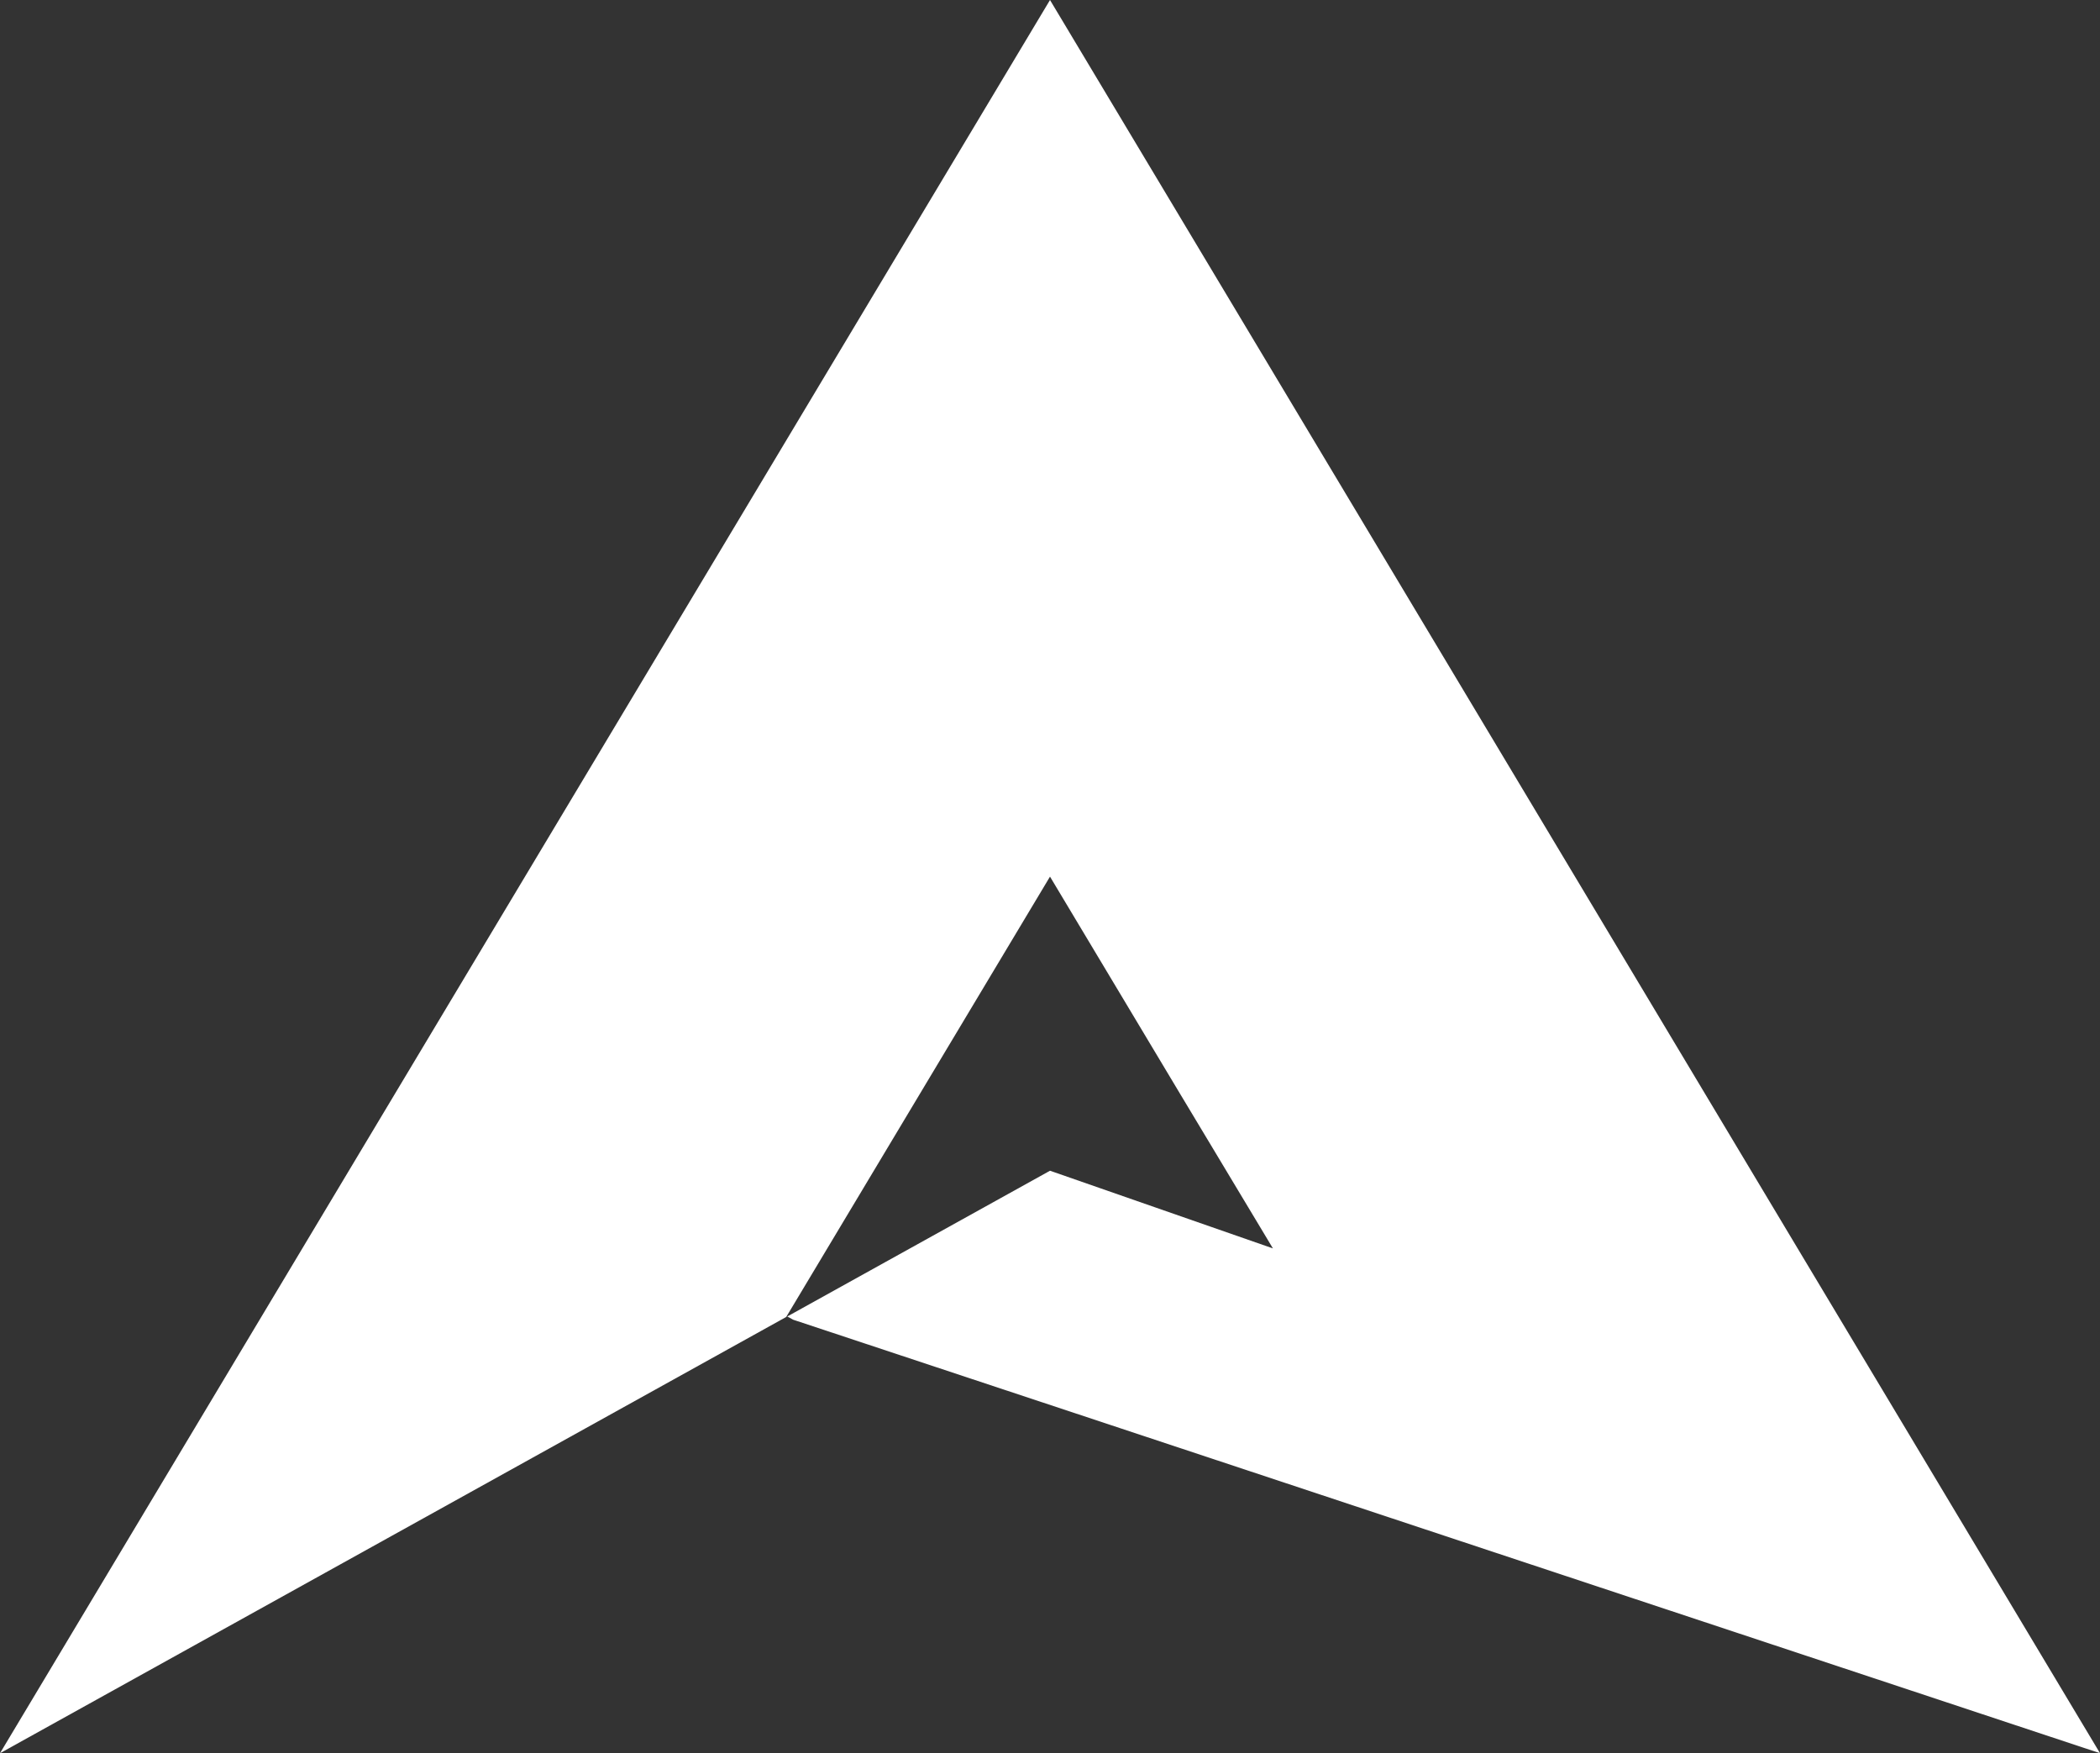 <svg xmlns="http://www.w3.org/2000/svg" width="115.104" height="96.102" viewBox="0 0 115.104 96.102"><rect x="0" y="0" width="115.104" height="96.102" fill="#333333" stroke="none"/><g transform="translate(26.93 -16.448)"><g transform="translate(-26.93 16.448)"><path d="M77.516,94.751,71.8,85.21,59.468,64.615l-.127-.212L45.03,40.505,30.622,16.448,16.177,40.568-7.852,80.693-26.93,112.549l43.071-23.9.023-.013L30.594,64.546l.028-.047.019.032,7.164,11.962.064.106,4.972,8.279-.028-.01-12.19-4.248-14.366,7.97-.035.019.324.178,35.719,11.849.036.012,35.874,11.9Z" transform="translate(26.93 -16.448)" fill="#fff"/></g></g></svg>